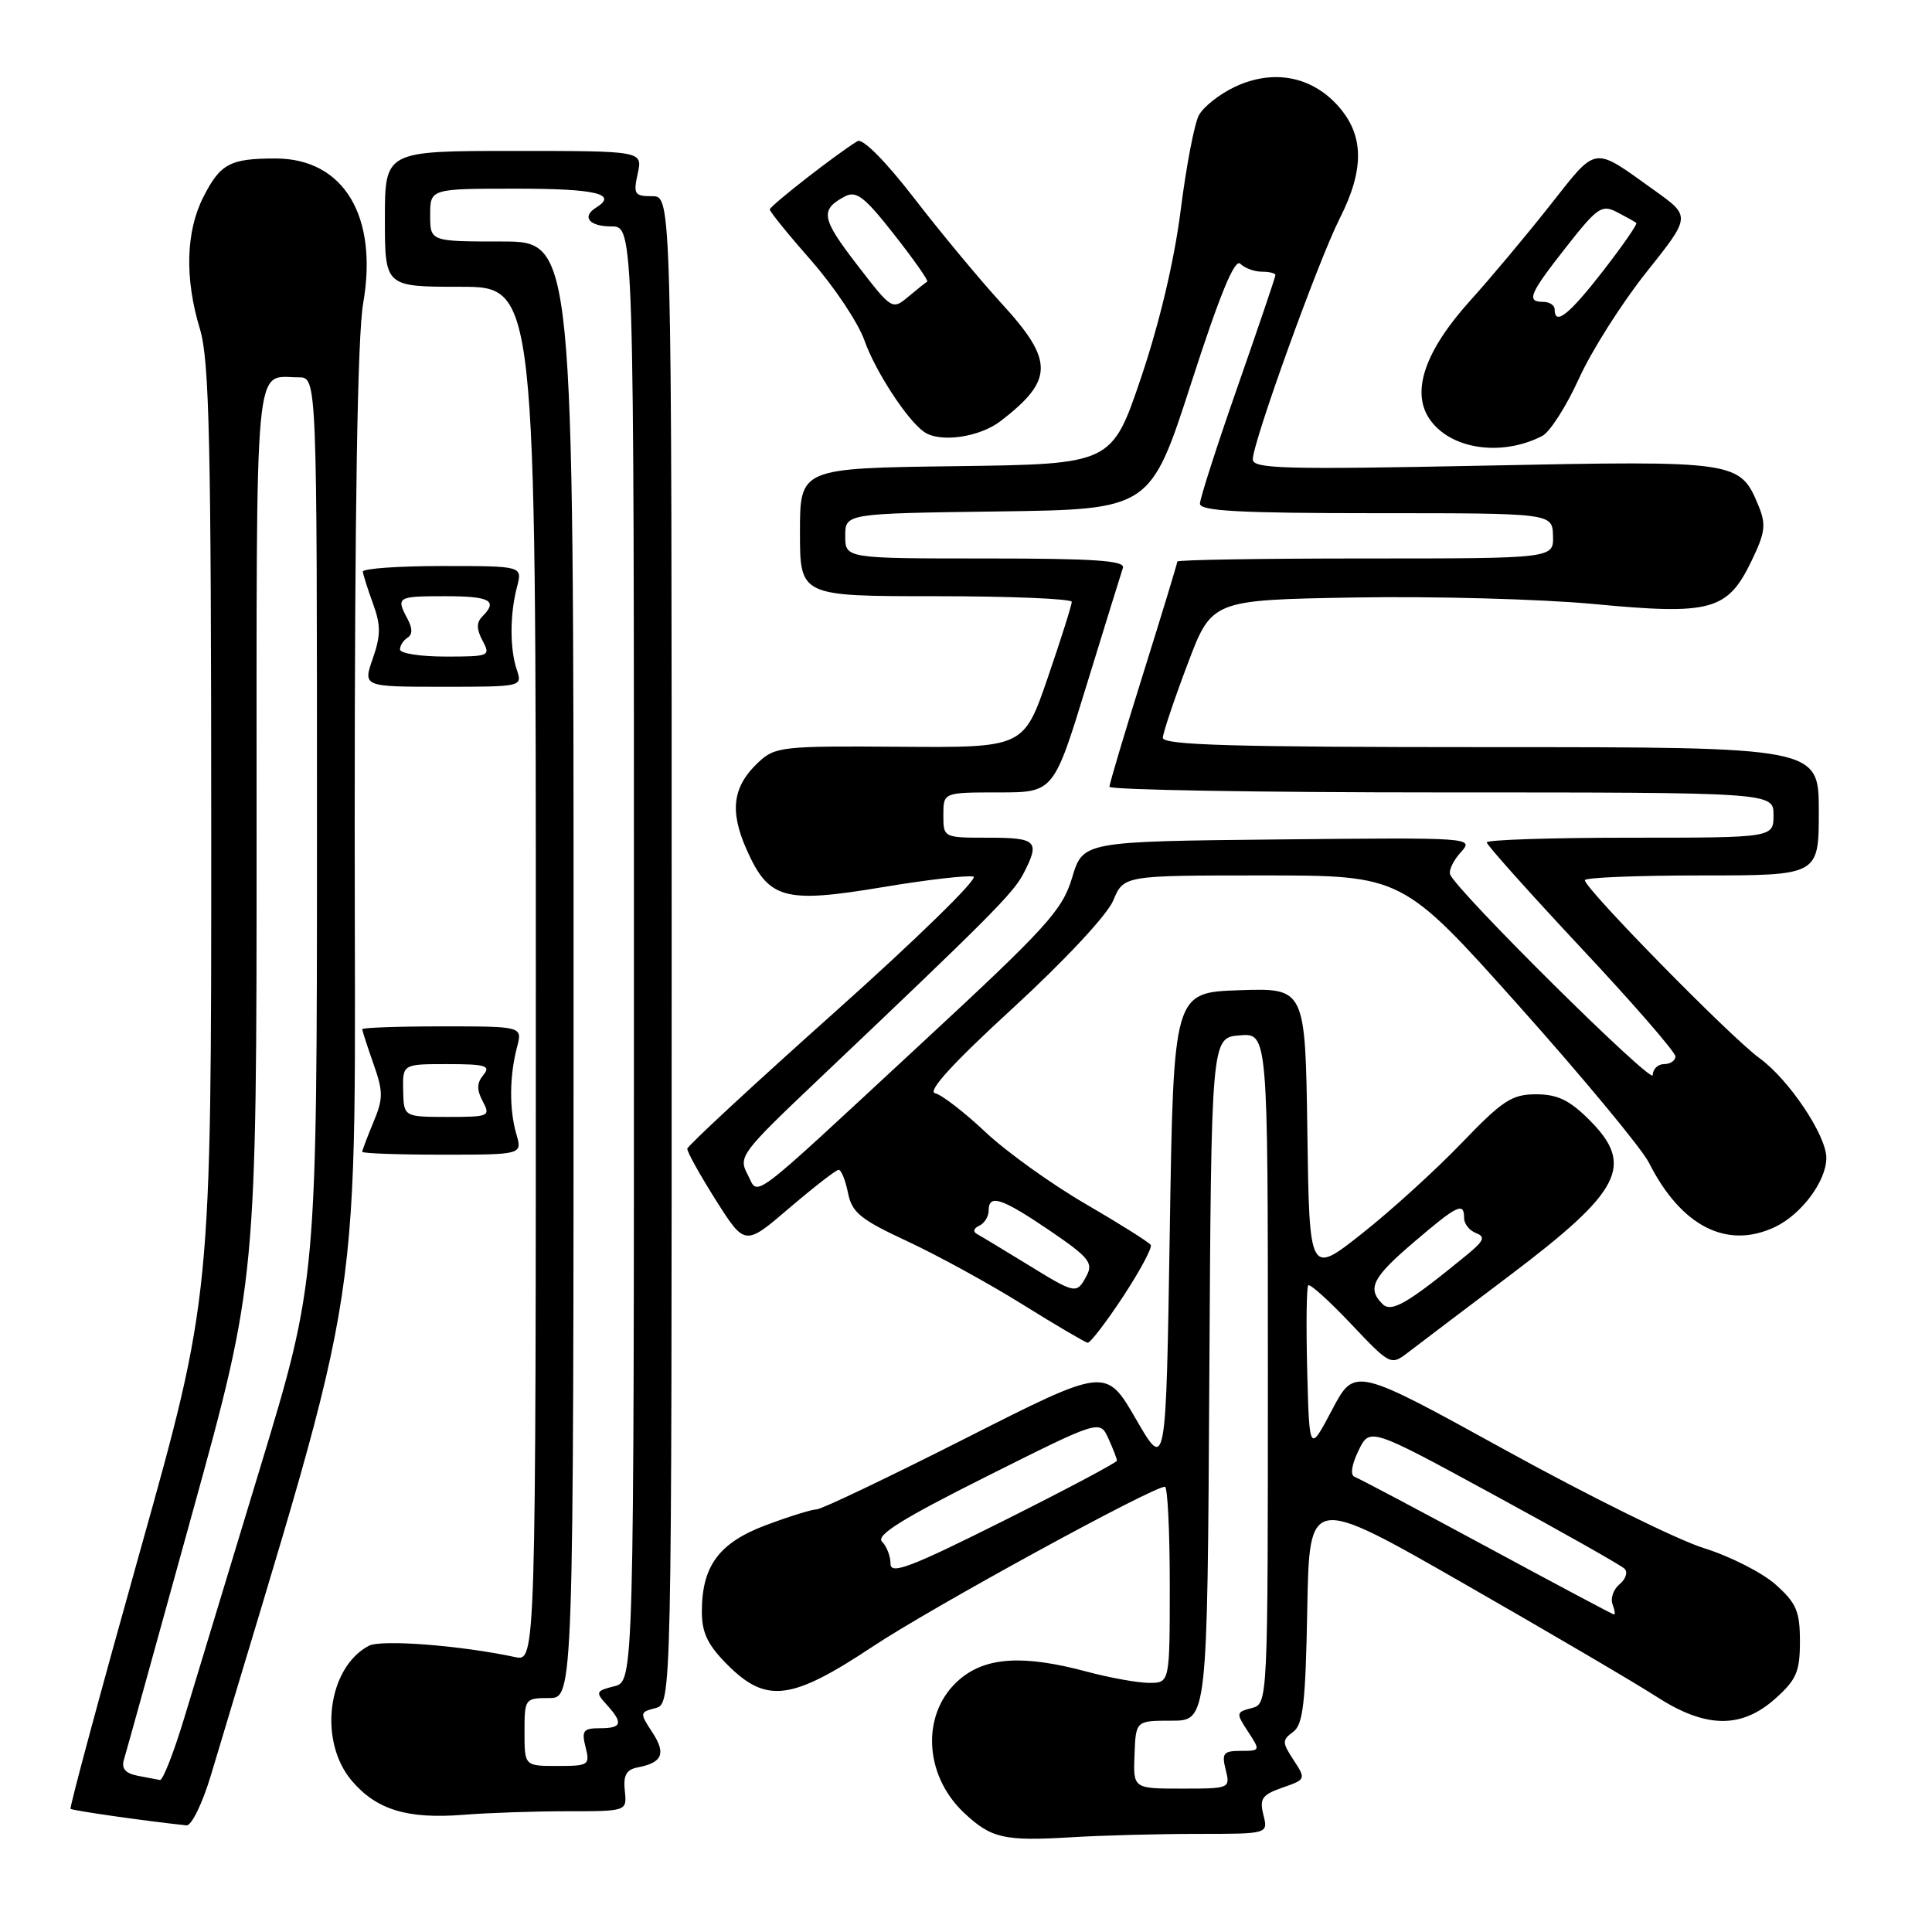 <?xml version="1.0" encoding="UTF-8" standalone="no"?>
<!DOCTYPE svg PUBLIC "-//W3C//DTD SVG 1.1//EN" "http://www.w3.org/Graphics/SVG/1.1/DTD/svg11.dtd" >
<svg xmlns="http://www.w3.org/2000/svg" xmlns:xlink="http://www.w3.org/1999/xlink" version="1.1" viewBox="0 0 256 256">
 <g >
 <path fill="currentColor"
d=" M 158.67 243.00 C 168.04 243.00 168.04 243.00 167.41 240.49 C 166.87 238.33 167.22 237.82 169.93 236.87 C 173.04 235.79 173.06 235.74 171.41 233.22 C 169.88 230.88 169.87 230.57 171.34 229.49 C 172.67 228.52 172.99 225.71 173.22 213.21 C 173.50 198.11 173.50 198.11 194.00 209.85 C 205.28 216.31 216.73 223.03 219.45 224.79 C 225.97 229.02 230.73 229.11 235.23 225.08 C 238.04 222.58 238.50 221.50 238.50 217.50 C 238.50 213.51 238.03 212.42 235.29 209.97 C 233.53 208.40 229.26 206.22 225.79 205.14 C 222.33 204.07 210.50 198.22 199.50 192.16 C 179.50 181.14 179.50 181.14 176.50 186.82 C 173.50 192.50 173.50 192.50 173.21 181.62 C 173.06 175.63 173.12 170.55 173.35 170.31 C 173.59 170.08 176.14 172.38 179.02 175.43 C 184.19 180.89 184.30 180.95 186.53 179.24 C 187.77 178.28 193.82 173.71 199.96 169.07 C 214.87 157.82 216.62 154.42 210.60 148.40 C 207.97 145.77 206.37 145.00 203.53 145.00 C 200.33 145.00 199.09 145.82 193.68 151.45 C 190.28 154.99 184.35 160.39 180.50 163.43 C 173.50 168.97 173.50 168.97 173.23 149.95 C 172.96 130.92 172.96 130.92 164.23 131.21 C 155.50 131.50 155.50 131.50 155.00 163.21 C 154.50 194.92 154.50 194.92 150.52 188.04 C 146.54 181.16 146.54 181.16 127.95 190.58 C 117.72 195.76 108.84 200.00 108.21 200.00 C 107.59 200.00 104.58 200.93 101.52 202.08 C 95.28 204.41 93.00 207.49 93.00 213.55 C 93.00 216.37 93.78 217.98 96.40 220.60 C 101.55 225.75 104.87 225.33 115.68 218.15 C 123.49 212.97 152.69 197.00 154.36 197.00 C 154.71 197.00 155.00 202.85 155.00 210.00 C 155.00 223.00 155.00 223.00 152.25 222.99 C 150.74 222.98 147.03 222.31 144.00 221.50 C 135.65 219.26 130.69 219.55 127.21 222.48 C 122.06 226.81 122.31 235.09 127.74 240.21 C 131.34 243.59 133.04 243.98 141.90 243.45 C 145.97 243.20 153.52 243.00 158.67 243.00 Z  M 27.94 235.25 C 48.81 165.52 46.99 177.51 47.00 109.08 C 47.00 67.42 47.37 44.52 48.12 40.21 C 50.14 28.62 45.53 21.00 36.51 21.00 C 30.49 21.00 29.20 21.68 26.96 26.08 C 24.62 30.66 24.45 36.88 26.49 43.59 C 27.74 47.71 27.98 58.44 27.99 110.19 C 28.00 171.87 28.00 171.87 18.53 205.63 C 13.32 224.20 9.19 239.52 9.35 239.68 C 9.58 239.91 19.44 241.32 24.71 241.87 C 25.37 241.94 26.82 238.98 27.94 235.25 Z  M 75.18 240.00 C 83.08 240.00 83.08 240.00 82.79 237.29 C 82.57 235.24 82.99 234.48 84.50 234.19 C 87.78 233.56 88.28 232.36 86.44 229.55 C 84.75 226.97 84.76 226.88 86.85 226.33 C 89.00 225.77 89.00 225.77 89.00 125.88 C 89.00 26.00 89.00 26.00 86.42 26.00 C 84.07 26.00 83.90 25.73 84.50 23.00 C 85.16 20.00 85.16 20.00 68.08 20.00 C 51.00 20.00 51.00 20.00 51.00 29.00 C 51.00 38.00 51.00 38.00 61.00 38.00 C 71.00 38.00 71.00 38.00 71.00 129.08 C 71.00 220.16 71.00 220.16 68.25 219.57 C 61.00 218.02 50.48 217.21 48.86 218.08 C 43.40 220.99 42.17 230.67 46.58 235.92 C 49.86 239.80 53.94 241.06 61.40 240.47 C 64.64 240.21 70.84 240.00 75.18 240.00 Z  M 148.81 171.81 C 151.05 168.40 152.70 165.32 152.48 164.96 C 152.26 164.61 148.37 162.16 143.85 159.53 C 139.32 156.90 133.34 152.61 130.56 149.99 C 127.78 147.37 124.78 145.06 123.91 144.86 C 122.84 144.62 126.24 140.89 134.22 133.57 C 141.11 127.24 146.71 121.23 147.51 119.32 C 148.90 116.00 148.90 116.00 167.36 116.00 C 185.82 116.00 185.82 116.00 201.29 133.31 C 209.79 142.83 217.53 152.17 218.49 154.06 C 222.75 162.50 228.83 165.60 235.20 162.58 C 238.71 160.91 242.00 156.49 242.00 153.43 C 242.00 150.44 237.05 143.05 233.14 140.21 C 229.30 137.42 210.00 117.75 210.00 116.63 C 210.00 116.28 216.97 116.00 225.50 116.00 C 241.00 116.00 241.00 116.00 241.00 107.50 C 241.00 99.00 241.00 99.00 197.50 99.00 C 163.33 99.00 154.02 98.73 154.08 97.75 C 154.12 97.06 155.59 92.67 157.36 88.00 C 160.56 79.50 160.56 79.50 179.53 79.17 C 189.96 78.99 204.23 79.38 211.24 80.04 C 226.71 81.51 228.90 80.91 232.07 74.36 C 233.91 70.56 234.04 69.51 233.01 67.01 C 230.54 61.06 230.26 61.02 196.60 61.70 C 170.27 62.23 166.00 62.12 166.00 60.87 C 166.00 58.62 174.67 34.59 177.48 29.03 C 180.84 22.41 180.77 17.88 177.25 13.98 C 173.71 10.06 168.62 9.14 163.60 11.52 C 161.58 12.48 159.45 14.16 158.86 15.27 C 158.26 16.37 157.18 22.05 156.44 27.89 C 155.60 34.53 153.64 42.80 151.21 50.00 C 147.32 61.50 147.32 61.50 126.66 61.77 C 106.00 62.04 106.00 62.04 106.00 70.52 C 106.00 79.00 106.00 79.00 124.00 79.00 C 133.90 79.00 142.01 79.34 142.01 79.75 C 142.02 80.16 140.59 84.68 138.84 89.78 C 135.65 99.07 135.65 99.07 119.23 98.95 C 103.65 98.83 102.69 98.94 100.49 101.01 C 97.08 104.21 96.65 107.41 98.91 112.53 C 101.85 119.17 103.88 119.73 116.92 117.56 C 122.88 116.56 128.31 115.94 128.99 116.16 C 129.68 116.39 121.44 124.44 110.69 134.04 C 99.94 143.64 91.11 151.82 91.07 152.21 C 91.03 152.60 92.73 155.66 94.85 159.02 C 98.71 165.11 98.71 165.11 104.60 160.06 C 107.85 157.29 110.78 155.01 111.12 155.01 C 111.47 155.00 112.02 156.37 112.36 158.05 C 112.88 160.67 114.00 161.58 120.24 164.48 C 124.23 166.34 131.10 170.10 135.50 172.85 C 139.90 175.59 143.78 177.87 144.12 177.92 C 144.46 177.96 146.57 175.21 148.81 171.81 Z  M 68.41 150.25 C 67.47 147.00 67.50 142.57 68.51 138.75 C 69.23 136.00 69.23 136.00 58.62 136.00 C 52.78 136.00 48.00 136.17 48.00 136.37 C 48.00 136.58 48.67 138.64 49.48 140.95 C 50.79 144.66 50.79 145.56 49.48 148.70 C 48.67 150.65 48.00 152.41 48.00 152.62 C 48.00 152.83 52.77 153.00 58.61 153.00 C 69.22 153.00 69.22 153.00 68.41 150.25 Z  M 68.48 88.75 C 67.54 85.97 67.55 81.38 68.51 77.75 C 69.23 75.00 69.23 75.00 58.62 75.00 C 52.78 75.00 48.03 75.34 48.08 75.75 C 48.12 76.16 48.73 78.08 49.43 80.00 C 50.47 82.85 50.46 84.19 49.40 87.25 C 48.09 91.00 48.09 91.00 58.66 91.00 C 69.18 91.00 69.23 90.99 68.48 88.75 Z  M 204.35 57.77 C 205.37 57.25 207.56 53.82 209.22 50.16 C 210.88 46.50 214.89 40.17 218.14 36.09 C 224.05 28.68 224.05 28.68 219.27 25.26 C 210.94 19.30 211.73 19.18 205.36 27.24 C 202.21 31.23 197.47 36.89 194.84 39.80 C 188.86 46.42 186.98 51.80 189.36 55.43 C 192.04 59.51 198.88 60.58 204.35 57.77 Z  M 132.62 55.77 C 139.64 50.35 139.66 47.79 132.74 40.24 C 129.85 37.08 124.62 30.79 121.13 26.26 C 117.33 21.34 114.31 18.30 113.63 18.70 C 111.04 20.24 102.00 27.28 102.00 27.76 C 102.00 28.04 104.48 31.11 107.52 34.56 C 110.55 38.02 113.71 42.76 114.54 45.10 C 115.97 49.17 120.21 55.68 122.45 57.23 C 124.55 58.70 129.80 57.95 132.62 55.77 Z  M 150.33 232.50 C 150.50 228.00 150.50 228.00 155.24 228.00 C 159.98 228.00 159.98 228.00 160.24 182.75 C 160.50 137.50 160.50 137.50 164.25 137.19 C 168.00 136.88 168.00 136.88 168.00 181.32 C 168.00 225.77 168.00 225.77 165.85 226.33 C 163.78 226.87 163.76 226.99 165.37 229.45 C 167.02 231.96 167.01 232.00 164.41 232.00 C 162.11 232.00 161.86 232.31 162.41 234.50 C 163.03 236.97 162.97 237.00 156.60 237.00 C 150.15 237.00 150.15 237.00 150.33 232.50 Z  M 197.00 204.96 C 187.93 200.06 180.05 195.89 179.50 195.69 C 178.89 195.47 179.09 194.11 180.00 192.23 C 181.50 189.12 181.50 189.12 197.97 198.09 C 207.04 203.02 214.82 207.42 215.27 207.87 C 215.72 208.32 215.42 209.24 214.60 209.92 C 213.79 210.59 213.37 211.79 213.67 212.57 C 213.97 213.36 214.05 213.97 213.86 213.93 C 213.66 213.90 206.07 209.86 197.00 204.96 Z  M 118.00 207.21 C 118.00 206.21 117.49 204.89 116.87 204.27 C 116.03 203.43 119.60 201.21 130.74 195.63 C 145.73 188.12 145.73 188.12 146.87 190.61 C 147.49 191.98 148.00 193.30 148.00 193.54 C 148.00 193.79 141.25 197.37 133.00 201.50 C 120.64 207.69 118.00 208.69 118.00 207.21 Z  M 183.18 172.78 C 181.12 170.72 181.86 169.27 187.36 164.58 C 193.12 159.66 194.00 159.23 194.00 161.39 C 194.00 162.16 194.71 163.06 195.58 163.39 C 196.87 163.89 196.63 164.43 194.33 166.31 C 186.46 172.76 184.37 173.97 183.18 172.78 Z  M 18.21 235.29 C 16.62 234.98 16.07 234.34 16.42 233.17 C 16.70 232.25 20.77 217.59 25.46 200.58 C 34.00 169.67 34.00 169.67 34.00 110.44 C 34.00 45.74 33.61 50.00 39.58 50.00 C 42.00 50.00 42.00 50.00 42.00 109.84 C 42.00 169.68 42.00 169.68 34.44 194.59 C 30.28 208.29 25.75 223.21 24.38 227.75 C 23.00 232.29 21.57 235.94 21.19 235.86 C 20.81 235.79 19.47 235.53 18.21 235.29 Z  M 69.50 229.50 C 69.50 225.09 69.56 225.00 72.75 225.00 C 76.00 225.00 76.00 225.00 76.00 128.50 C 76.00 32.00 76.00 32.00 66.50 32.00 C 57.00 32.00 57.00 32.00 57.00 28.50 C 57.00 25.00 57.00 25.00 68.50 25.00 C 78.95 25.00 81.91 25.70 79.00 27.50 C 77.03 28.72 78.05 30.00 81.00 30.00 C 84.00 30.00 84.00 30.00 84.00 126.39 C 84.00 222.78 84.00 222.78 81.39 223.44 C 78.95 224.05 78.88 224.22 80.39 225.88 C 82.61 228.33 82.42 229.00 79.48 229.00 C 77.29 229.00 77.04 229.33 77.59 231.50 C 78.19 233.88 78.01 234.00 73.86 234.00 C 69.50 234.00 69.50 234.00 69.50 229.50 Z  M 136.00 167.46 C 132.97 165.60 130.05 163.84 129.50 163.54 C 128.89 163.21 128.99 162.77 129.75 162.42 C 130.44 162.10 131.00 161.20 131.00 160.42 C 131.00 158.17 132.70 158.72 139.07 163.04 C 144.28 166.59 144.89 167.33 143.98 169.04 C 142.65 171.52 142.58 171.51 136.00 167.46 Z  M 99.04 155.58 C 97.82 153.29 98.24 152.73 108.13 143.34 C 131.03 121.61 134.24 118.39 135.59 115.80 C 137.85 111.46 137.42 111.00 131.00 111.00 C 125.00 111.00 125.00 111.00 125.00 108.00 C 125.00 105.00 125.00 105.00 132.31 105.00 C 139.62 105.00 139.62 105.00 143.99 90.75 C 146.40 82.91 148.56 75.94 148.79 75.25 C 149.12 74.28 145.05 74.00 130.61 74.00 C 112.00 74.00 112.00 74.00 112.00 71.02 C 112.00 68.04 112.00 68.04 132.21 67.77 C 152.43 67.50 152.43 67.50 157.86 50.70 C 161.66 38.95 163.61 34.21 164.35 34.95 C 164.93 35.53 166.21 36.00 167.20 36.00 C 168.19 36.00 169.00 36.20 169.00 36.45 C 169.00 36.69 166.75 43.33 164.00 51.20 C 161.25 59.06 159.00 66.06 159.00 66.75 C 159.00 67.71 164.34 68.00 182.35 68.00 C 205.70 68.00 205.70 68.00 205.78 71.00 C 205.87 74.00 205.87 74.00 180.93 74.00 C 167.22 74.00 156.00 74.18 156.00 74.41 C 156.00 74.64 153.98 81.27 151.51 89.16 C 149.04 97.05 147.01 103.84 147.01 104.25 C 147.00 104.66 166.80 105.00 191.00 105.00 C 235.00 105.00 235.00 105.00 235.00 108.00 C 235.00 111.00 235.00 111.00 216.00 111.00 C 205.55 111.00 197.00 111.28 197.00 111.62 C 197.00 111.96 202.63 118.25 209.50 125.60 C 216.38 132.94 222.00 139.41 222.00 139.98 C 222.00 140.54 221.32 141.00 220.50 141.00 C 219.68 141.00 219.00 141.66 219.00 142.46 C 219.00 143.82 192.92 117.98 192.15 115.86 C 191.95 115.32 192.59 114.00 193.57 112.92 C 195.33 110.98 195.11 110.97 169.42 111.23 C 143.50 111.50 143.50 111.50 142.06 116.30 C 140.76 120.62 138.73 122.85 122.05 138.30 C 98.57 160.05 100.61 158.52 99.04 155.58 Z  M 53.42 144.50 C 53.35 141.00 53.35 141.00 59.30 141.00 C 64.35 141.00 65.07 141.22 64.05 142.44 C 63.17 143.50 63.15 144.40 63.97 145.94 C 65.02 147.91 64.82 148.00 59.29 148.00 C 53.50 147.99 53.50 147.99 53.42 144.50 Z  M 53.00 86.06 C 53.00 85.54 53.45 84.84 54.00 84.50 C 54.67 84.08 54.67 83.26 54.00 82.01 C 52.45 79.10 52.62 79.00 59.00 79.00 C 64.95 79.00 66.01 79.59 63.91 81.69 C 63.12 82.48 63.13 83.37 63.94 84.89 C 65.03 86.93 64.86 87.00 59.04 87.00 C 55.72 87.00 53.00 86.58 53.00 86.06 Z  M 206.00 41.00 C 206.00 40.45 205.32 40.00 204.50 40.00 C 202.20 40.00 202.63 38.97 207.53 32.73 C 211.67 27.46 212.25 27.06 214.28 28.12 C 215.50 28.75 216.65 29.39 216.82 29.54 C 217.00 29.69 215.01 32.55 212.41 35.91 C 207.91 41.70 206.00 43.22 206.00 41.00 Z  M 113.55 35.06 C 108.83 28.94 108.63 27.80 111.93 26.04 C 113.46 25.22 114.53 26.04 118.49 31.09 C 121.09 34.40 123.06 37.20 122.86 37.32 C 122.66 37.43 121.53 38.33 120.35 39.32 C 118.23 41.10 118.16 41.05 113.55 35.06 Z "/>
</g>
</svg>
